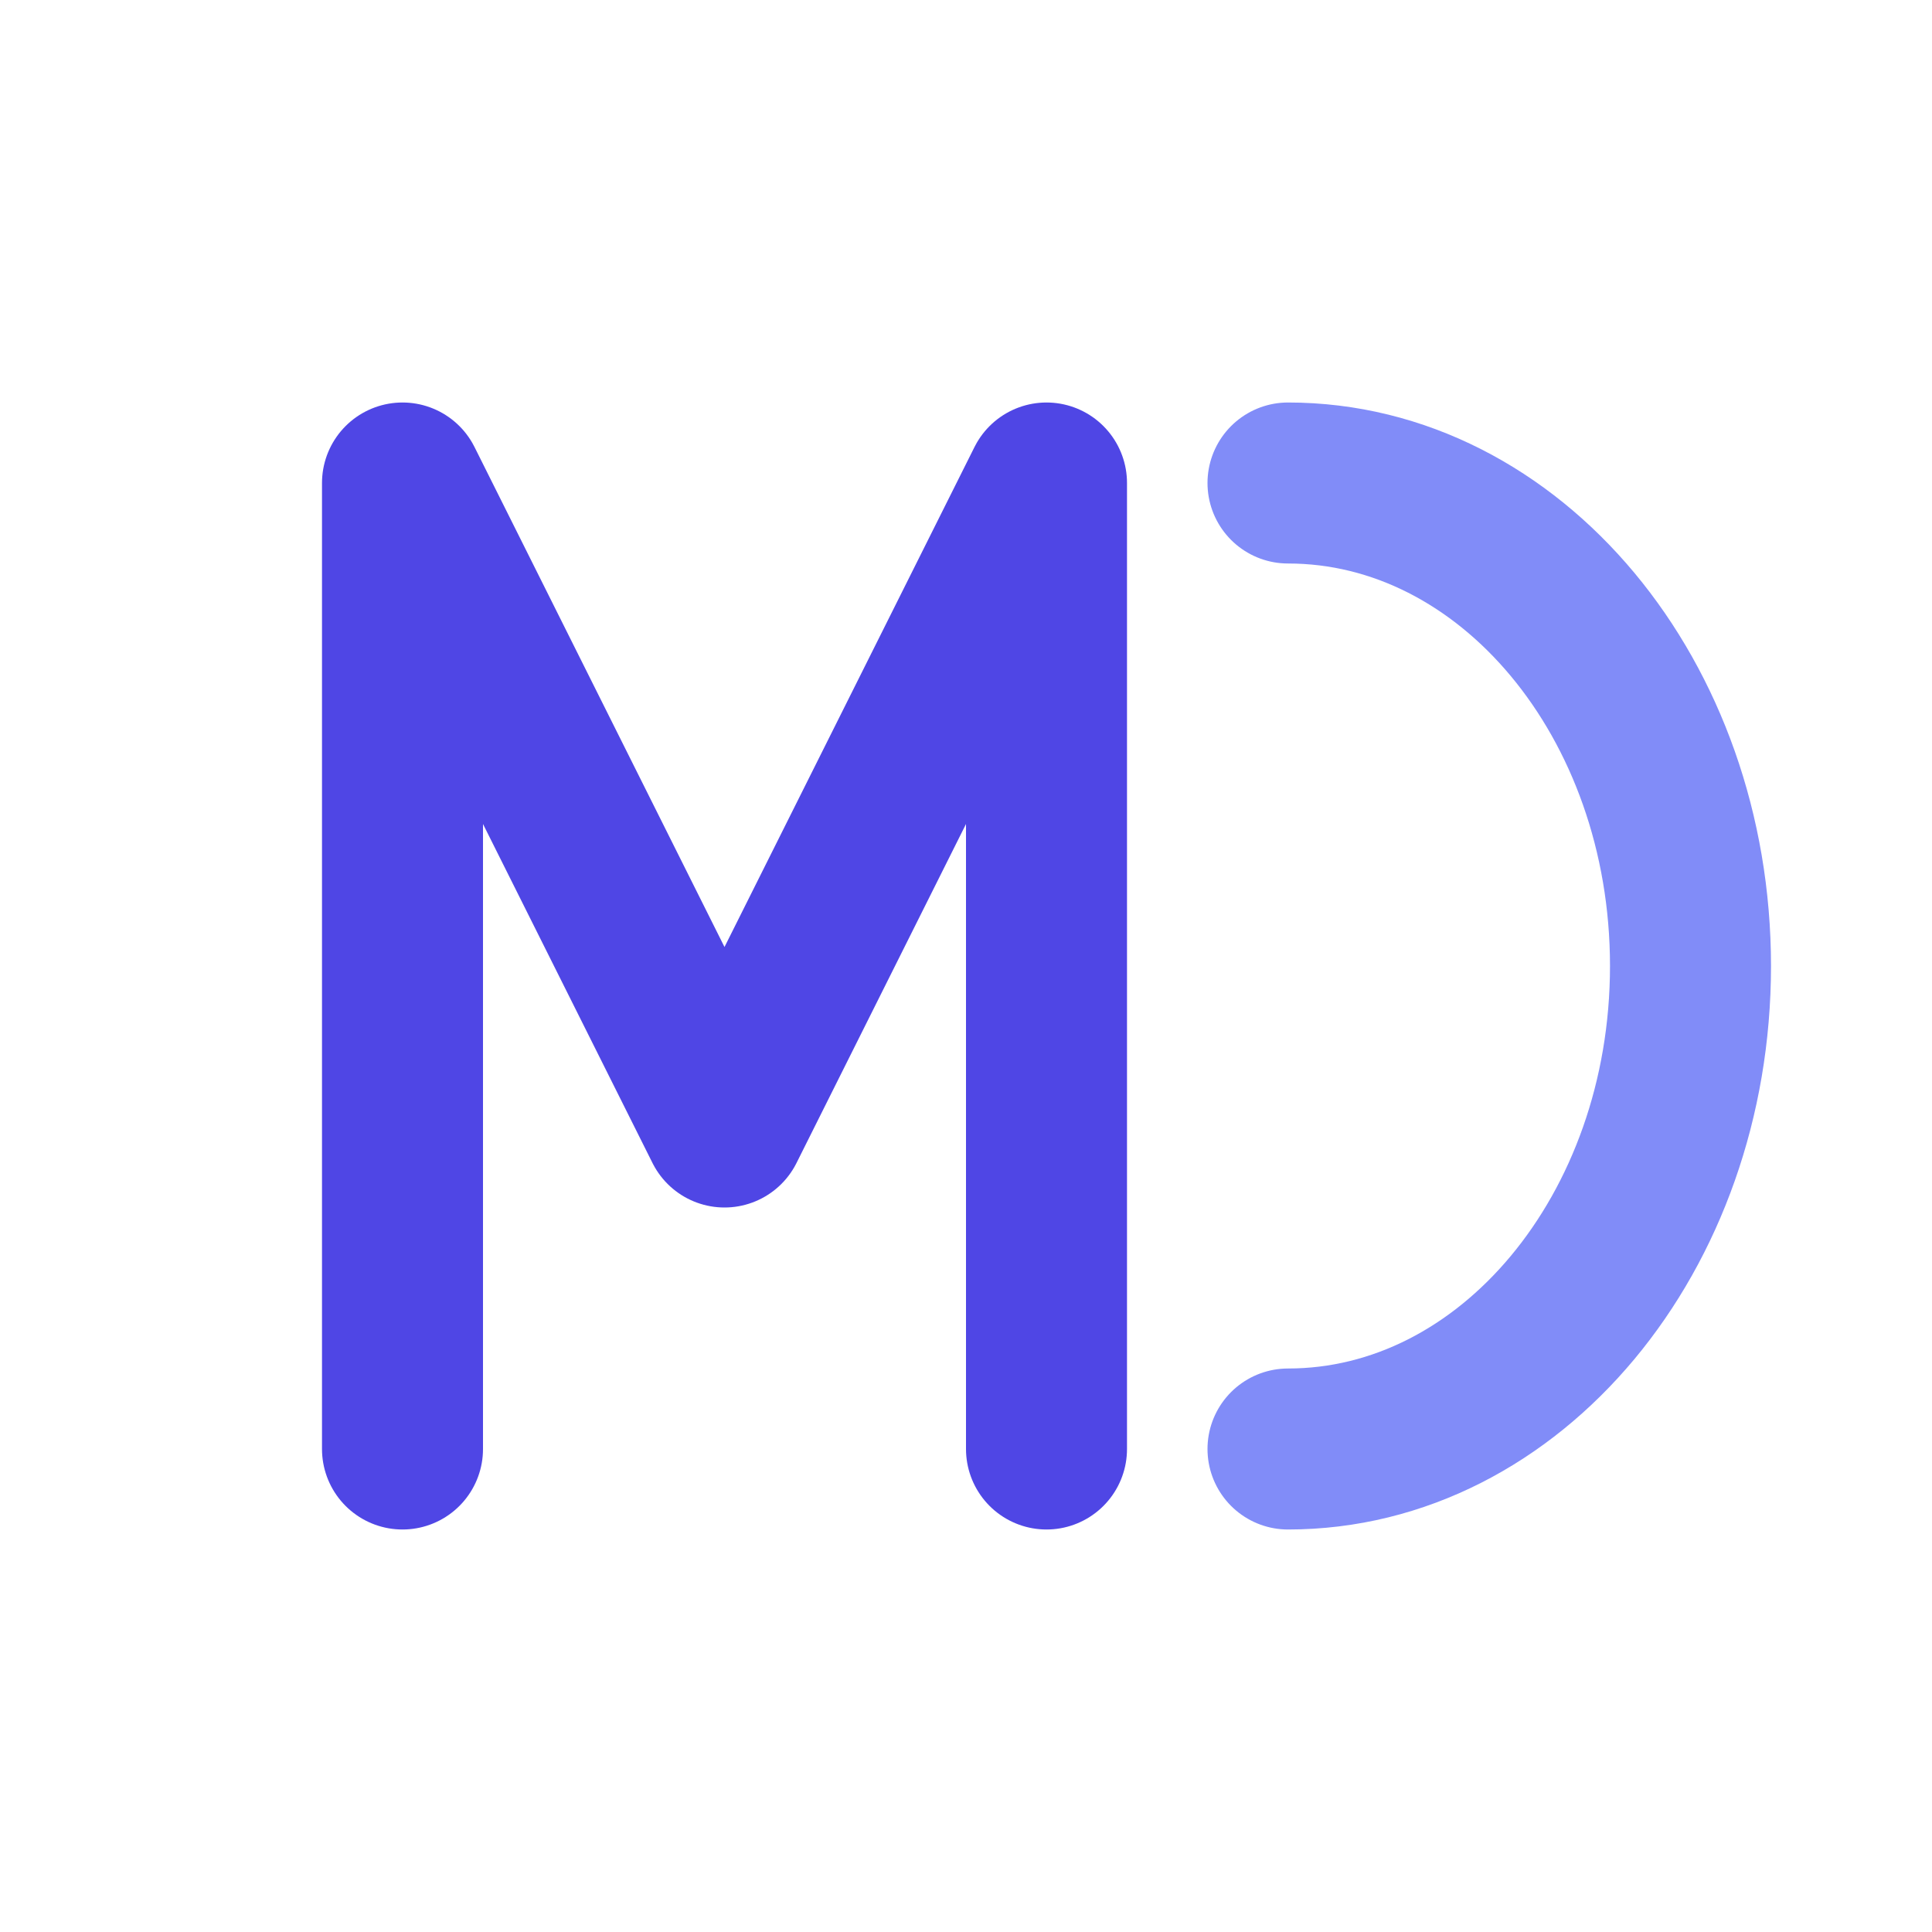 <svg xmlns="http://www.w3.org/2000/svg" width="48" height="48" viewBox="0 0 24 24" fill="none">
    <path d="M5 18V6L9 14L13 6V18" stroke="#4f46e5" stroke-width="2" stroke-linecap="round" stroke-linejoin="round"/>
    <path d="M16 18C18.761 18 21 15.314 21 12C21 8.686 18.761 6 16 6" stroke="#818cf8" stroke-width="2" stroke-linecap="round" stroke-linejoin="round"/>
</svg>
